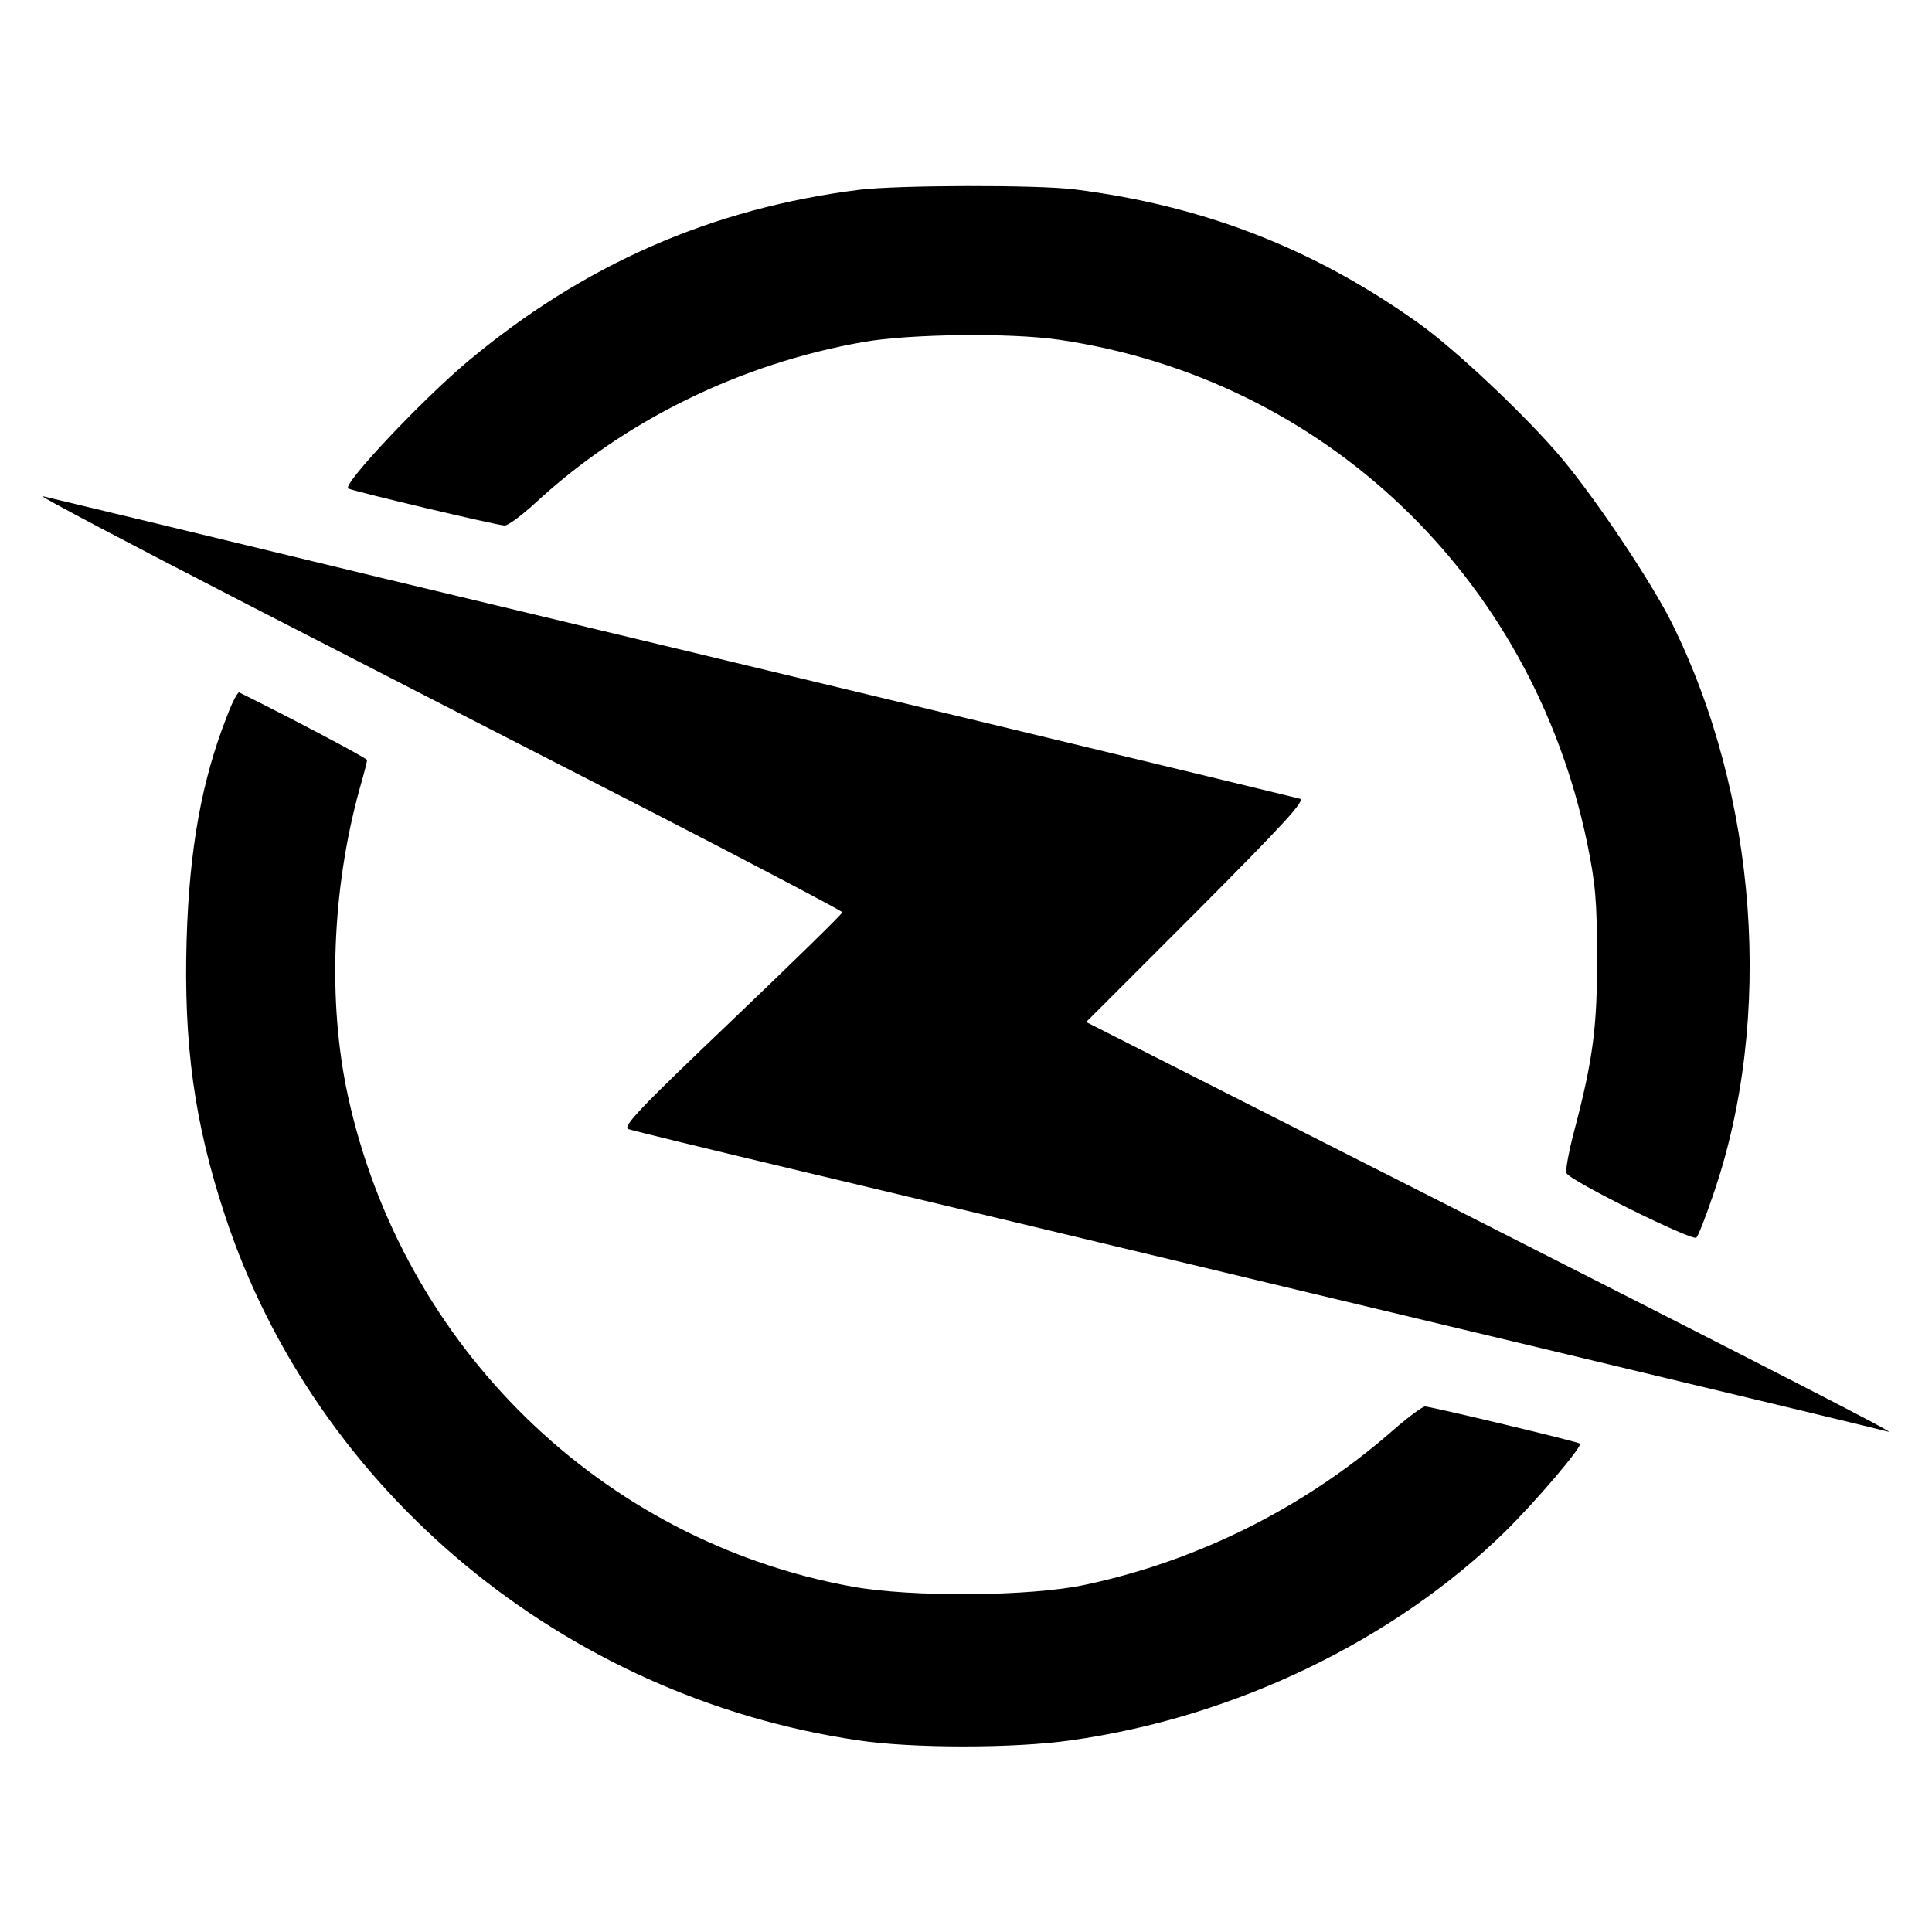 <svg xmlns="http://www.w3.org/2000/svg" width="666.667" height="666.667" preserveAspectRatio="xMidYMid meet" version="1.0" viewBox="0 0 500 500"><g fill="#000" stroke="none"><path d="M2225 4509 c-384 -48 -715 -194 -1014 -444 -118 -99 -324 -317 -310 -329 7 -6 387 -96 405 -96 9 0 44 26 78 57 232 215 532 362 851 418 120 21 379 24 504 6 686 -100 1224 -612 1368 -1300 22 -107 26 -152 26 -296 1 -180 -10 -266 -59 -452 -14 -53 -23 -102 -20 -109 7 -19 327 -177 336 -167 5 4 24 53 43 109 159 458 116 1037 -109 1487 -54 106 -191 311 -279 417 -89 107 -276 284 -373 353 -270 193 -557 305 -892 347 -99 12 -454 11 -555 -1z" transform="translate(0,500) scale(0.1,-0.1)"/><path d="M640 3436 c305 -157 777 -399 1048 -538 270 -139 492 -256 492 -259 0 -4 -129 -130 -286 -280 -237 -226 -283 -274 -268 -281 11 -4 208 -52 439 -107 231 -55 600 -143 820 -196 220 -53 756 -181 1191 -285 435 -104 800 -192 810 -195 33 -11 -261 140 -1183 608 l-892 452 286 286 c229 230 282 288 267 292 -11 3 -359 87 -774 187 -415 100 -1137 273 -1605 385 -467 113 -861 208 -875 211 -14 3 225 -123 530 -280z" transform="translate(0,500) scale(0.1,-0.1)"/><path d="M588 3148 c-66 -167 -98 -345 -105 -579 -8 -272 20 -475 99 -714 235 -714 878 -1247 1639 -1359 139 -21 404 -21 550 0 423 59 836 258 1125 541 80 79 200 220 193 227 -6 5 -386 96 -401 96 -7 0 -47 -30 -88 -66 -224 -195 -499 -333 -790 -395 -141 -31 -452 -33 -605 -5 -648 118 -1164 621 -1305 1272 -52 240 -41 532 30 790 11 38 20 73 20 77 0 5 -213 117 -331 175 -4 1 -18 -25 -31 -60z" transform="translate(0,500) scale(0.1,-0.1)"/></g></svg>